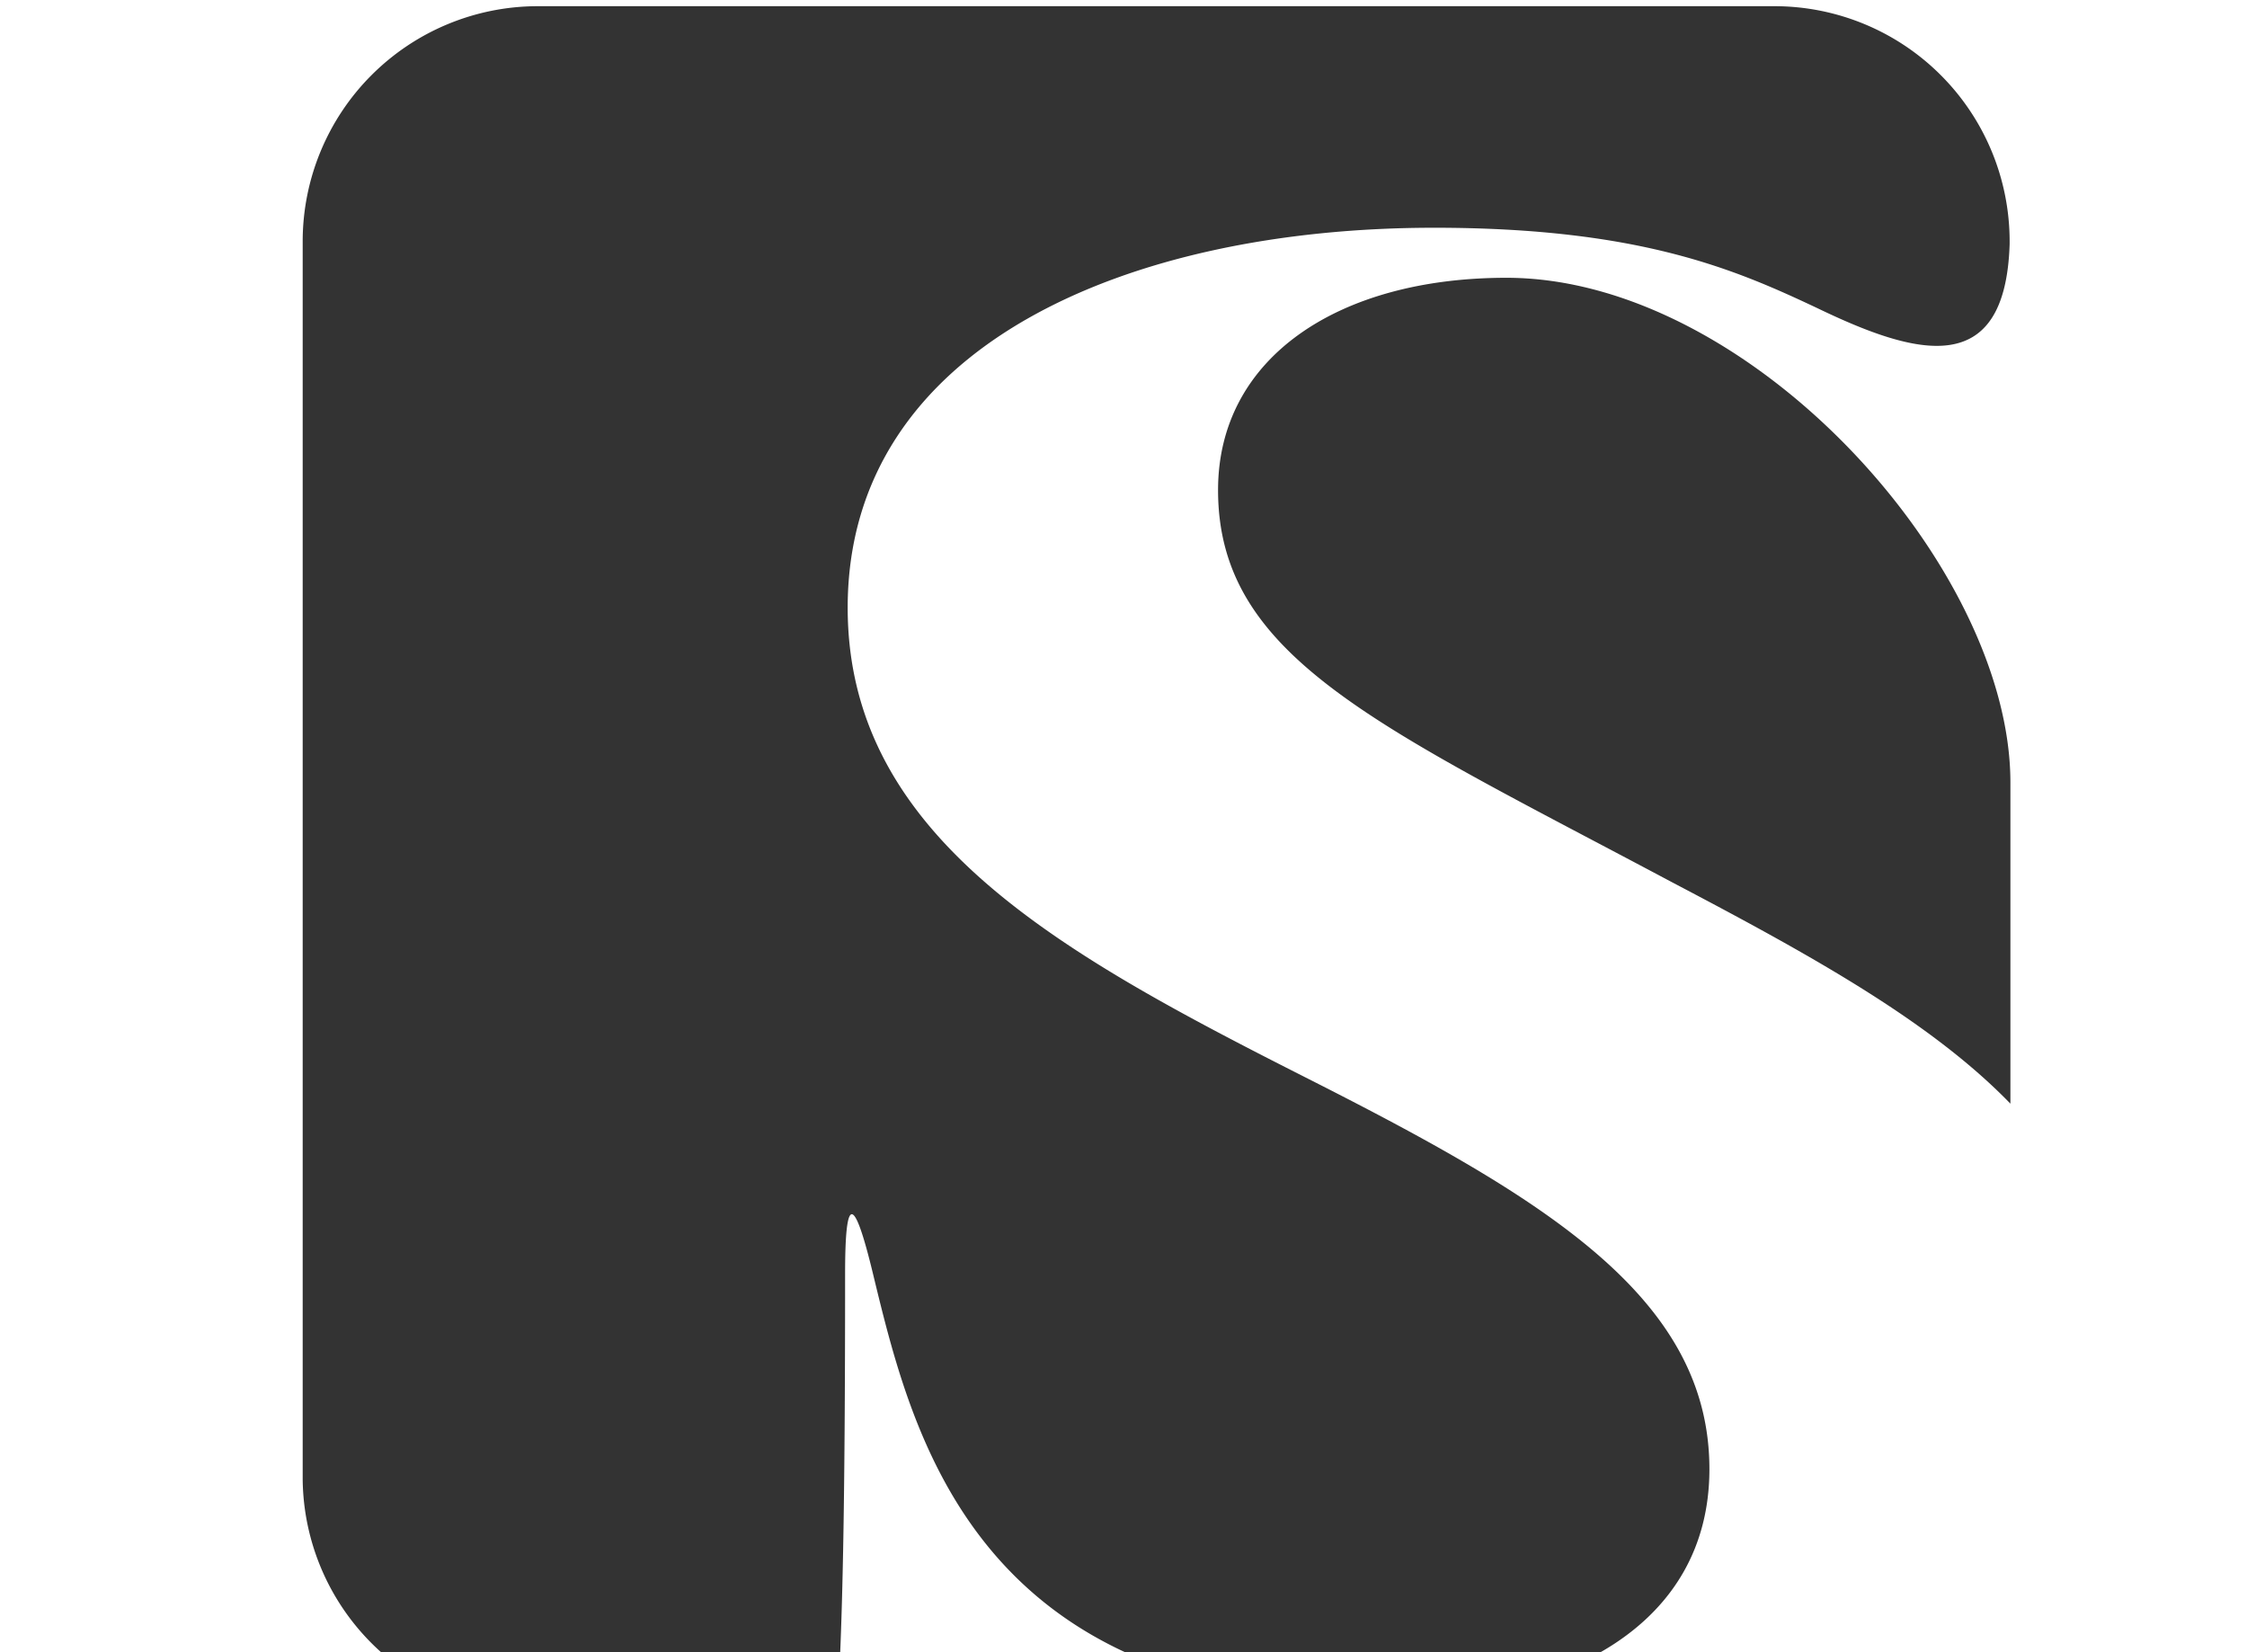 <svg data-v-0dd9719b="" version="1.0" xmlns="http://www.w3.org/2000/svg" xmlns:xlink="http://www.w3.org/1999/xlink" width="100%" height="100%" viewBox="0 0 340 250" preserveAspectRatio="xMidYMid meet" color-interpolation-filters="sRGB" style="margin: auto;">
	<rect data-v-0dd9719b="" x="0" y="0" width="100%" height="100%" fill="transparent" fill-opacity="1" class="background">
	</rect>
	<g data-v-0dd9719b="" fill="#edb350" class="icon-text-wrapper icon-svg-group iconsvg" transform="translate(45.8,0.932)">
		<g class="iconsvg-imagesvg" transform="translate(0,0)">
			<g>
				<svg filter="url(#colors9094324446)" x="0" y="0" width="258.4" height="258.137" filtersec="colorsf354397515" class="image-svg-svg primary" style="overflow: visible;">
					<svg xmlns="http://www.w3.org/2000/svg" viewBox="-1.320877157651168e-10 0 66.21 66.14">
						<path d="M9.09 0h48a9.12 9.12 0 0 1 9.09 9.09v.14c-.17 5.28-3.63 4.32-7.47 2.47-3.18-1.5-6.89-3.11-14.84-3.11-11.87 0-22.74 4.57-22.74 14.73 0 9 8.45 13.51 18.12 18.4 9 4.57 15.29 8.39 15.29 15 0 6-5.53 9-12.64 9-15.8 0-18.24-10.18-19.79-16.58-.76-3.14-1.08-3-1.08 0 0 9.17-.1 13.75-.31 17H9.09A9.12 9.12 0 0 1 0 57.12v-48A9.12 9.12 0 0 1 9.09 0zm57.12 30.1c0-8.39-10.1-19.57-19.54-19.57-6.52 0-11.18 3.1-11.18 8.23 0 6.5 6.21 9.14 17.61 15.21 5.31 2.79 10 5.37 13.11 8.58z" fill="#333" fill-rule="evenodd">
						</path>
					</svg>
				</svg>
				<defs>
					<filter id="colors9094324446">
						<feColorMatrix type="matrix" values="0 0 0 0 0.992  0 0 0 0 0.984  0 0 0 0 0.98  0 0 0 1 0" class="icon-fecolormatrix">
						</feColorMatrix>
					</filter>
					<filter id="colorsf354397515">
						<feColorMatrix type="matrix" values="0 0 0 0 0.996  0 0 0 0 0.996  0 0 0 0 0.996  0 0 0 1 0" class="icon-fecolormatrix">
						</feColorMatrix>
					</filter>
					<filter id="colorsb3514179849">
						<feColorMatrix type="matrix" values="0 0 0 0 0  0 0 0 0 0  0 0 0 0 0  0 0 0 1 0" class="icon-fecolormatrix">
						</feColorMatrix>
					</filter>
				</defs>
			</g>
		</g>
		<g transform="translate(124.2,257.137)">
			<g data-gra="path-name" fill-rule="evenodd" class="tp-name iconsvg-namesvg">
				<g transform="scale(1)">
					<g>
						<path d="" transform="translate(0, 0)">
						</path>
					</g>
					<g data-gra="path-name-1" fill="#edb350" transform="translate(3,0)">
						<g transform="scale(1)">
							<path d="" transform="translate(0, 0)">
							</path>
						</g>
					</g>
				</g>
			</g>
		</g>
	</g>
	<defs v-gra="od">
	</defs>
</svg>
